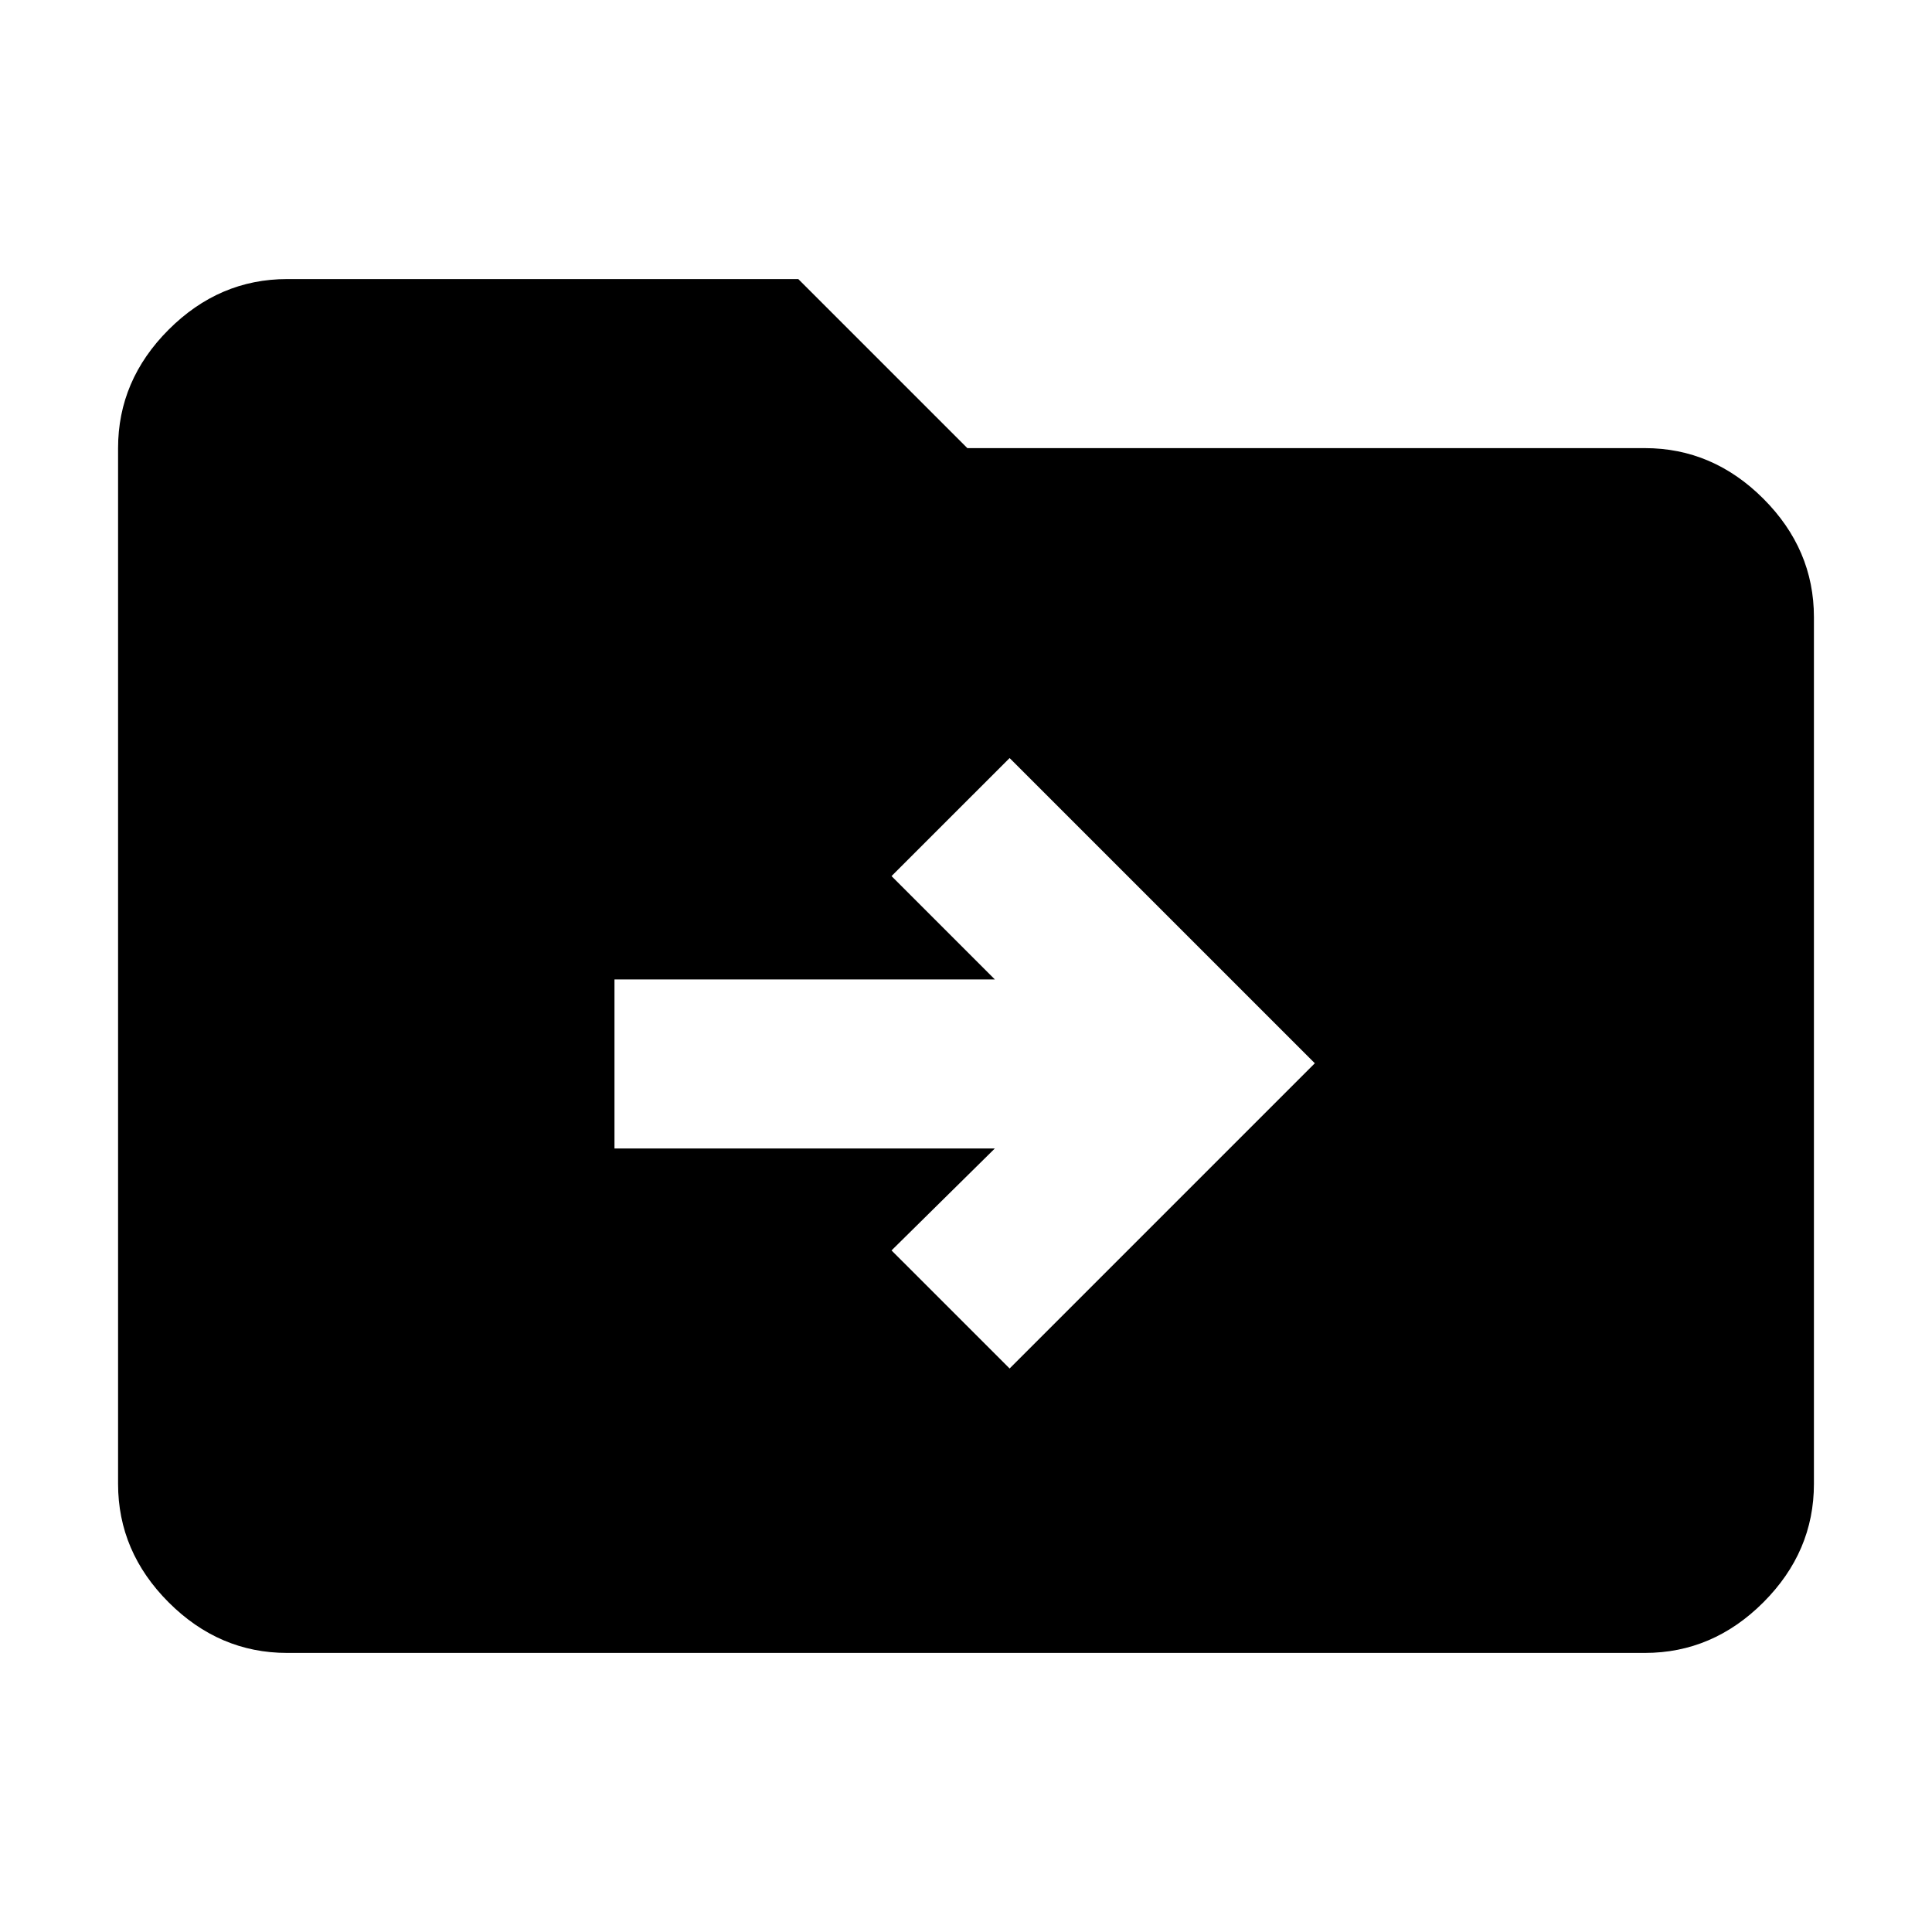 <svg xmlns="http://www.w3.org/2000/svg" height="40" viewBox="0 -960 960 960" width="40"><path d="M142.67-138.67q-33.73 0-58.87-25.13-25.13-25.14-25.13-58.87v-514.66q0-33.73 25.13-58.87 25.14-25.13 58.87-25.13h254l84 84h336.66q33.73 0 58.87 25.13 25.13 25.14 25.13 58.87v430.66q0 33.73-25.13 58.87-25.14 25.13-58.87 25.13H142.67Zm351.66-250.66L443-338.67 501.67-280l151.66-151.67-151.66-151.66L443-524.67l51.33 51.34h-189v84h189Z"/></svg>